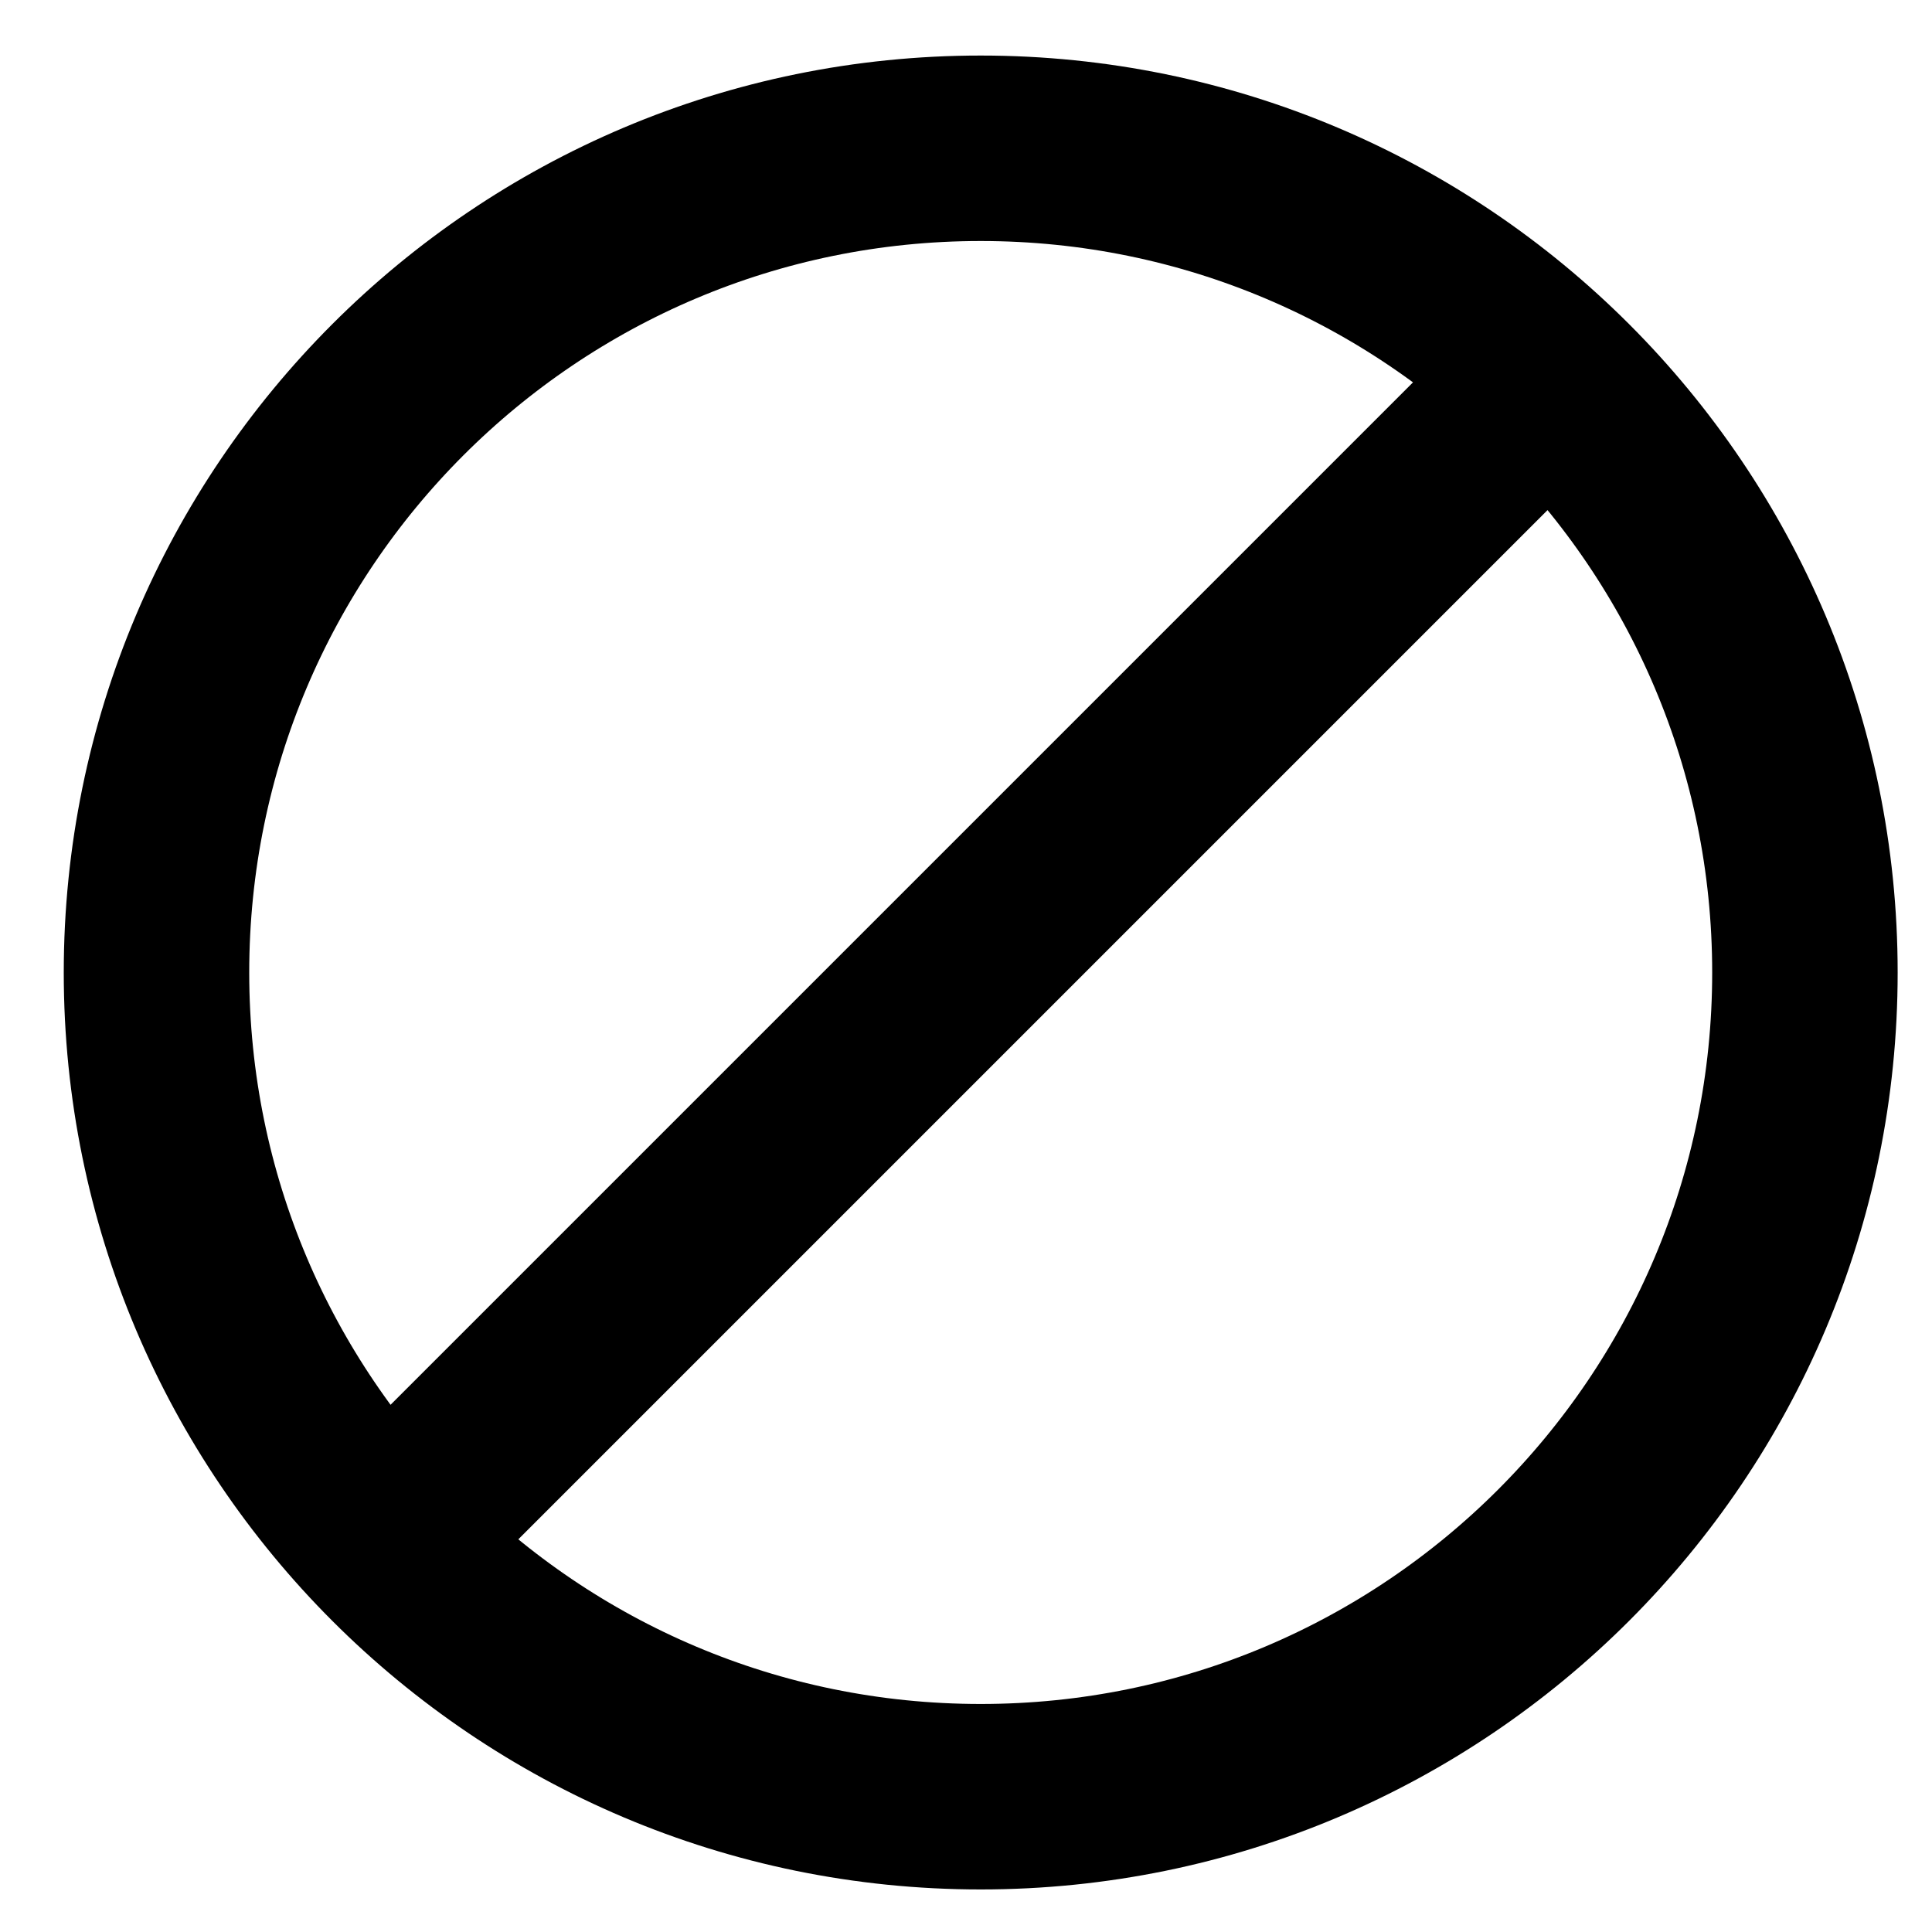 <?xml version="1.0" encoding="UTF-8" standalone="no"?>
<!DOCTYPE svg PUBLIC "-//W3C//DTD SVG 1.0//EN"
"http://www.w3.org/TR/2001/REC-SVG-20010904/DTD/svg10.dtd">
<svg
   xmlns="http://www.w3.org/2000/svg"
   xmlns:xlink="http://www.w3.org/1999/xlink"
   version="1.0"
   x="0"
   y="0"
   width="40"
   height="40"
   id="svg602"
   xml:space="preserve"><defs
   id="defs604" /><path
   d="M 37.369 20.135 C 37.369 29.559 29.729 37.199 20.304 37.199 C 10.88 37.199 3.24 29.559 3.24 20.135 C 3.24 10.71 10.88 3.07 20.304 3.07 C 29.729 3.07 37.369 10.71 37.369 20.135 z M 7.463 32.423 L 33.06 6.826 "
   style="font-size:12;fill:none;stroke:#000000;stroke-width:3.84;"
   id="path631" /></svg>
